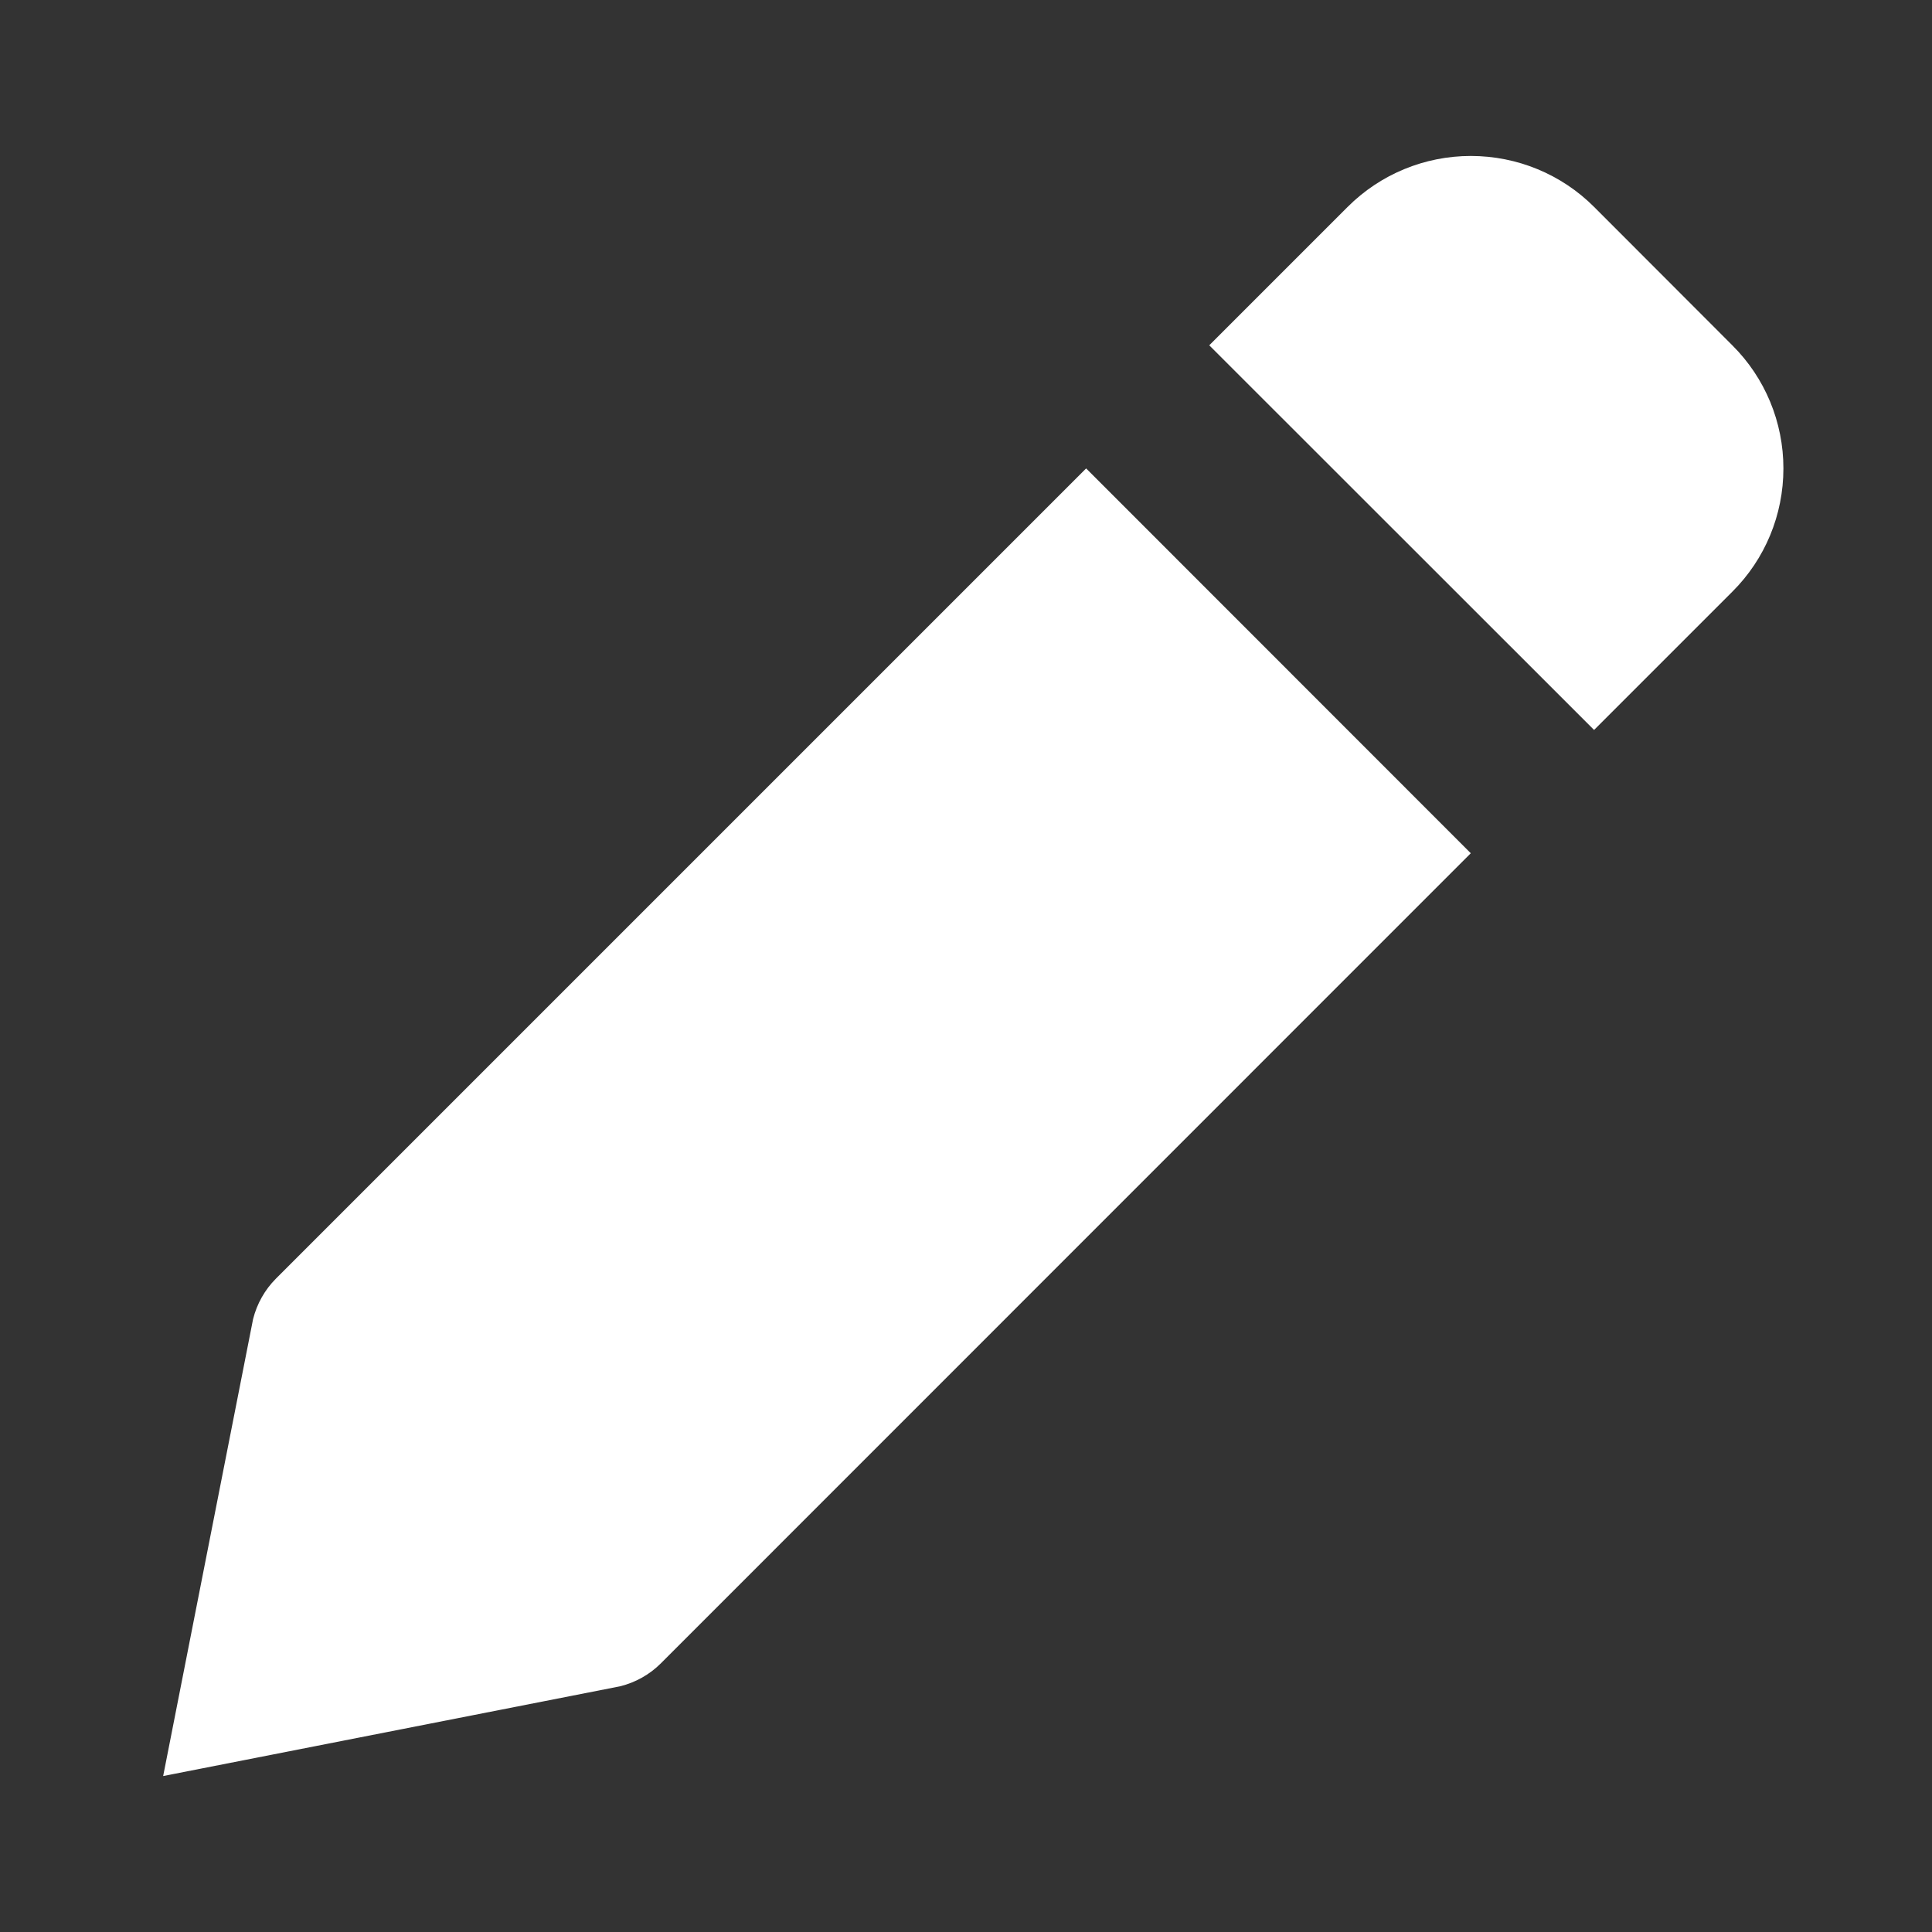 <svg viewBox="0 0 11 11" fill="none" xmlns="http://www.w3.org/2000/svg">
<rect x="0" y="0" width="11" height="11" fill="#333333" stroke="none"/>
<path d="M3.762 9.471L8.374 4.858L6.184 2.667L1.571 7.28C1.508 7.343 1.463 7.423 1.441 7.51L0.929 10.112L3.531 9.601C3.619 9.579 3.699 9.534 3.762 9.471ZM9.863 3.369C10.05 3.183 10.154 2.931 10.154 2.667C10.154 2.404 10.05 2.152 9.863 1.966L9.076 1.178C8.89 0.992 8.638 0.888 8.374 0.888C8.111 0.888 7.859 0.992 7.673 1.178L6.885 1.966L9.076 4.156L9.863 3.369Z" fill="white"/>
</svg>
